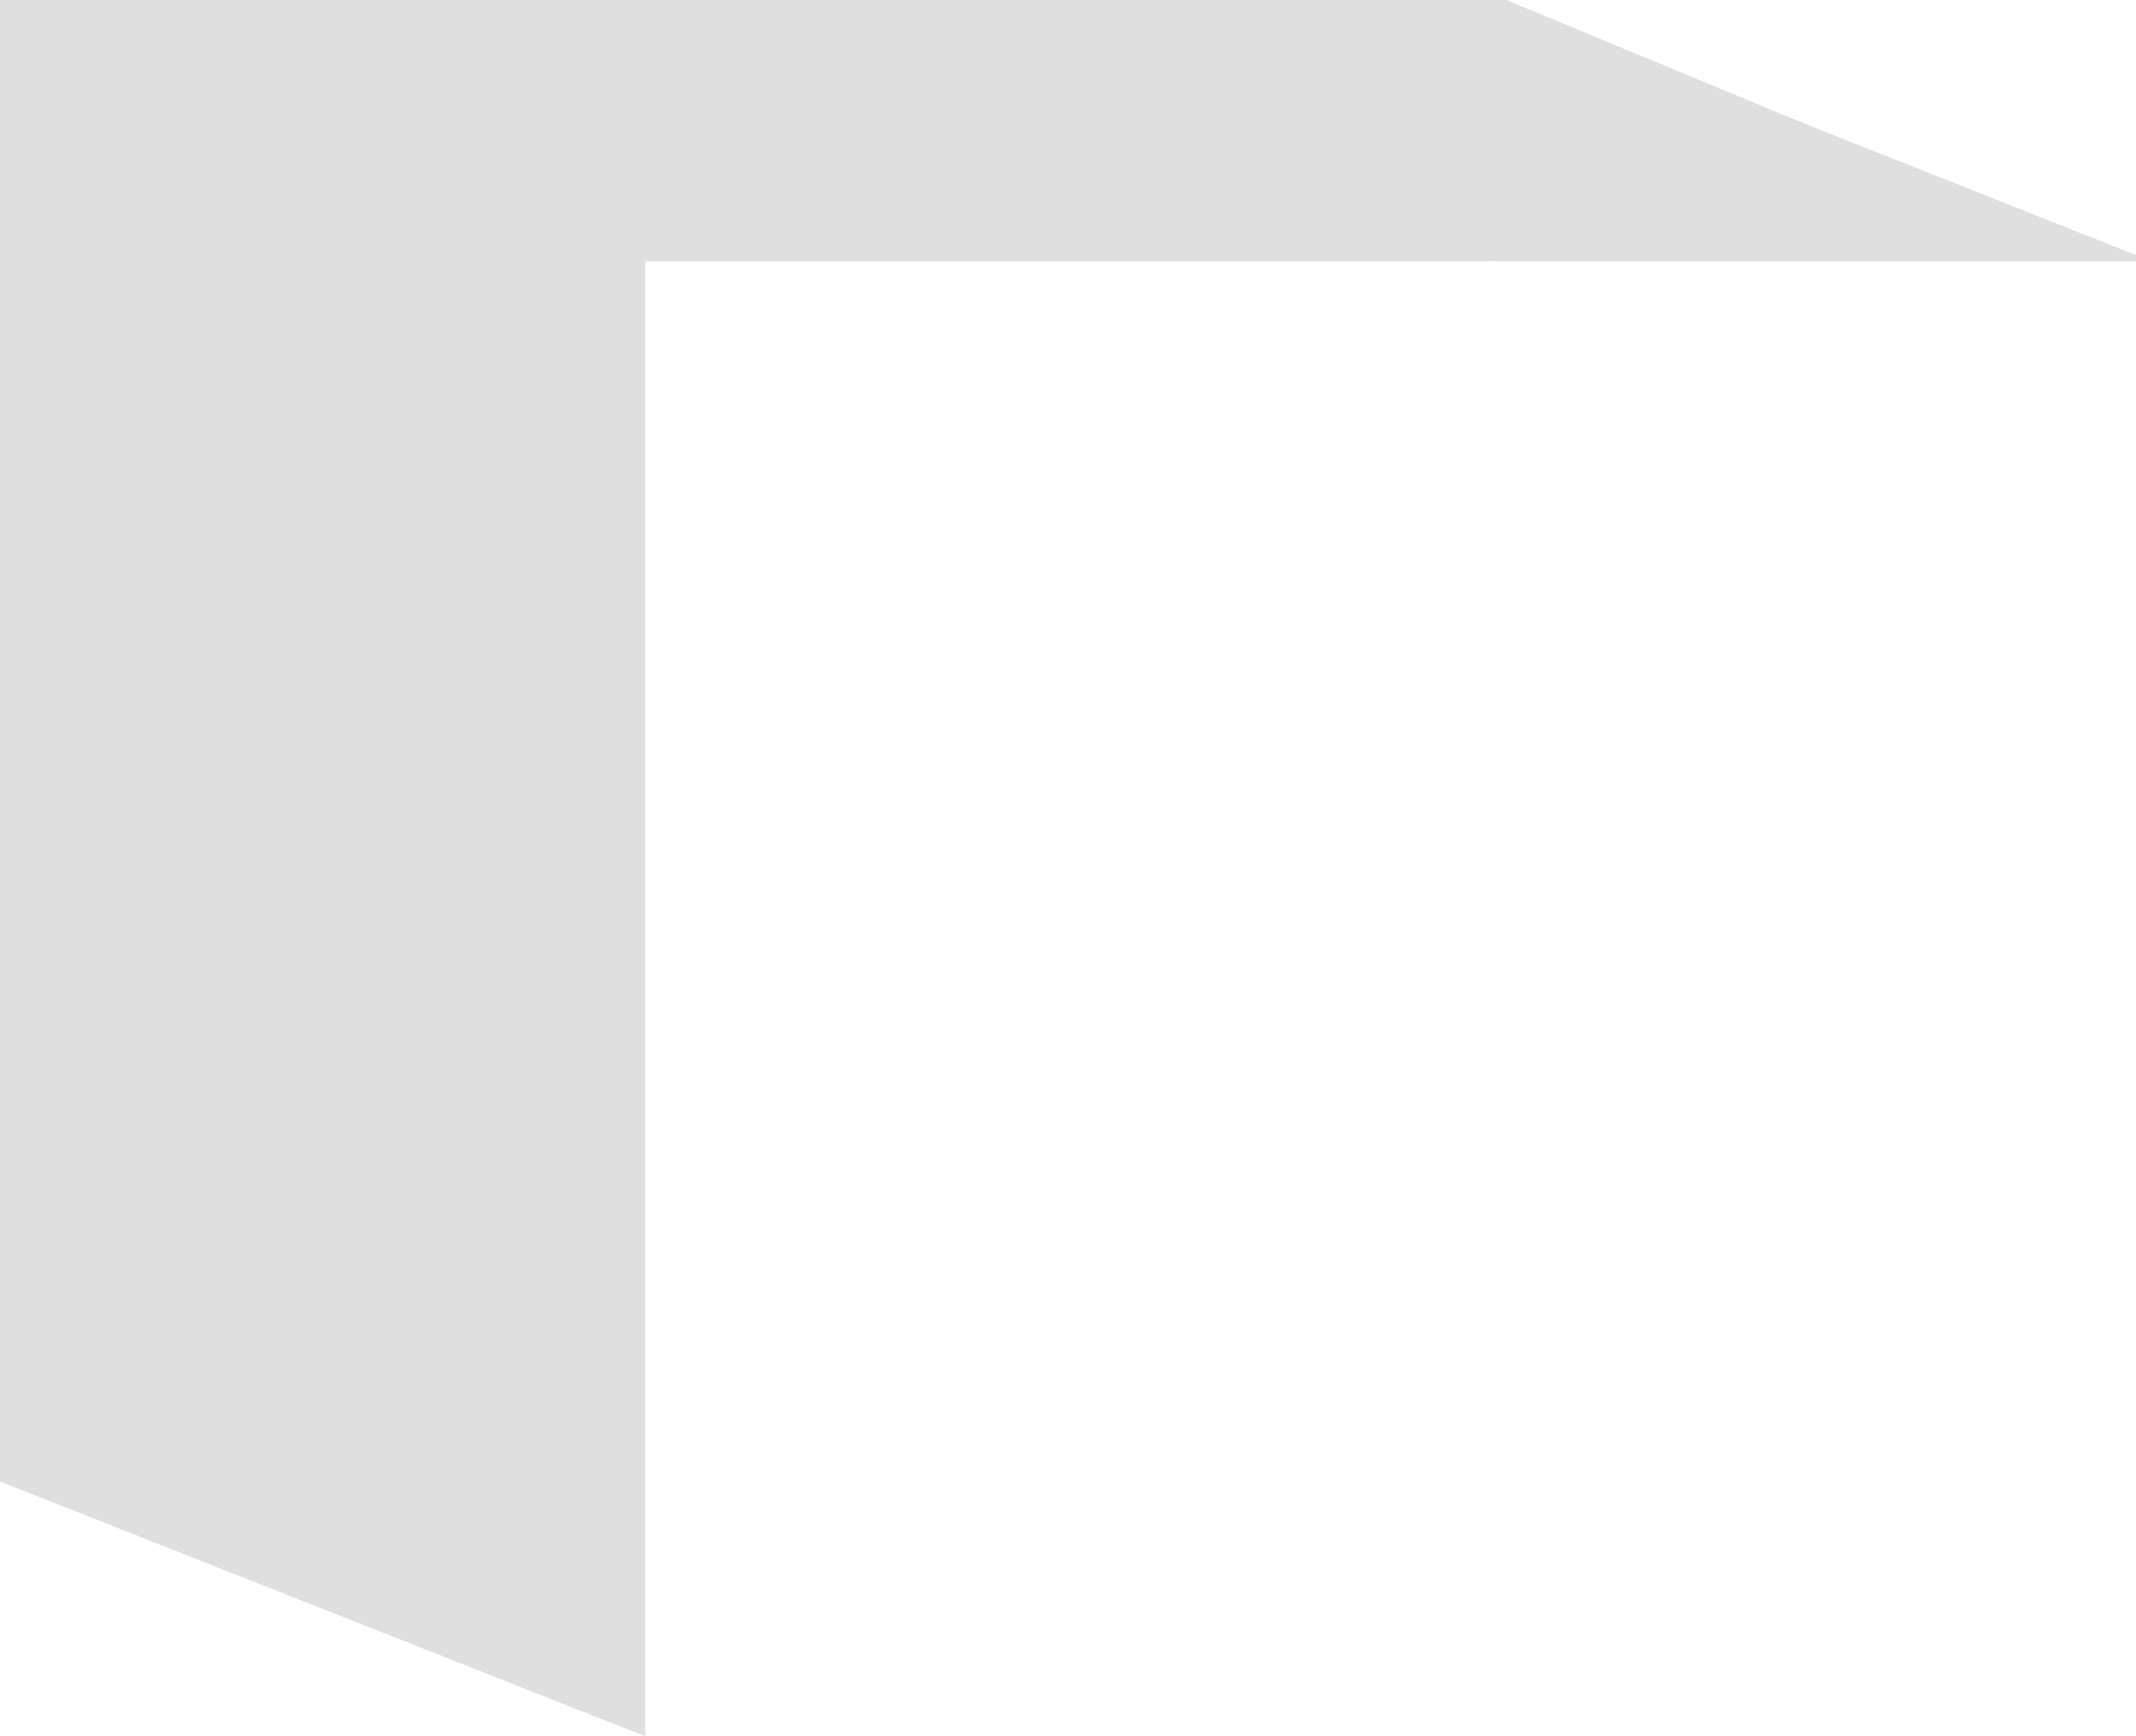 <svg width="139" height="113" viewBox="0 0 139 113" fill="none" xmlns="http://www.w3.org/2000/svg">
<rect width="97" height="96" fill="#DFDFDF"/>
<path d="M0 0H98.032L139 17H42.139L0 0Z" fill="#DFDFDF"/>
<path d="M0.134 0L42 16.601V113L0 96.418L0.134 0Z" fill="#DFDFDF"/>
<path d="M97.134 0L139 16.601V113L97 96.418L97.134 0Z" fill="#DFDFDF"/>
<g filter="url(#filter0_i_47_5)">
<rect x="42" y="17" width="97" height="96" fill="white"/>
</g>
<defs>
<filter id="filter0_i_47_5" x="42" y="17" width="97" height="96" filterUnits="userSpaceOnUse" color-interpolation-filters="sRGB">
<feFlood flood-opacity="0" result="BackgroundImageFix"/>
<feBlend mode="normal" in="SourceGraphic" in2="BackgroundImageFix" result="shape"/>
<feColorMatrix in="SourceAlpha" type="matrix" values="0 0 0 0 0 0 0 0 0 0 0 0 0 0 0 0 0 0 127 0" result="hardAlpha"/>
<feMorphology radius="20" operator="erode" in="SourceAlpha" result="effect1_innerShadow_47_5"/>
<feOffset/>
<feGaussianBlur stdDeviation="20"/>
<feComposite in2="hardAlpha" operator="arithmetic" k2="-1" k3="1"/>
<feColorMatrix type="matrix" values="0 0 0 0 0.875 0 0 0 0 0.875 0 0 0 0 0.875 0 0 0 1 0"/>
<feBlend mode="normal" in2="shape" result="effect1_innerShadow_47_5"/>
</filter>
</defs>
</svg>
